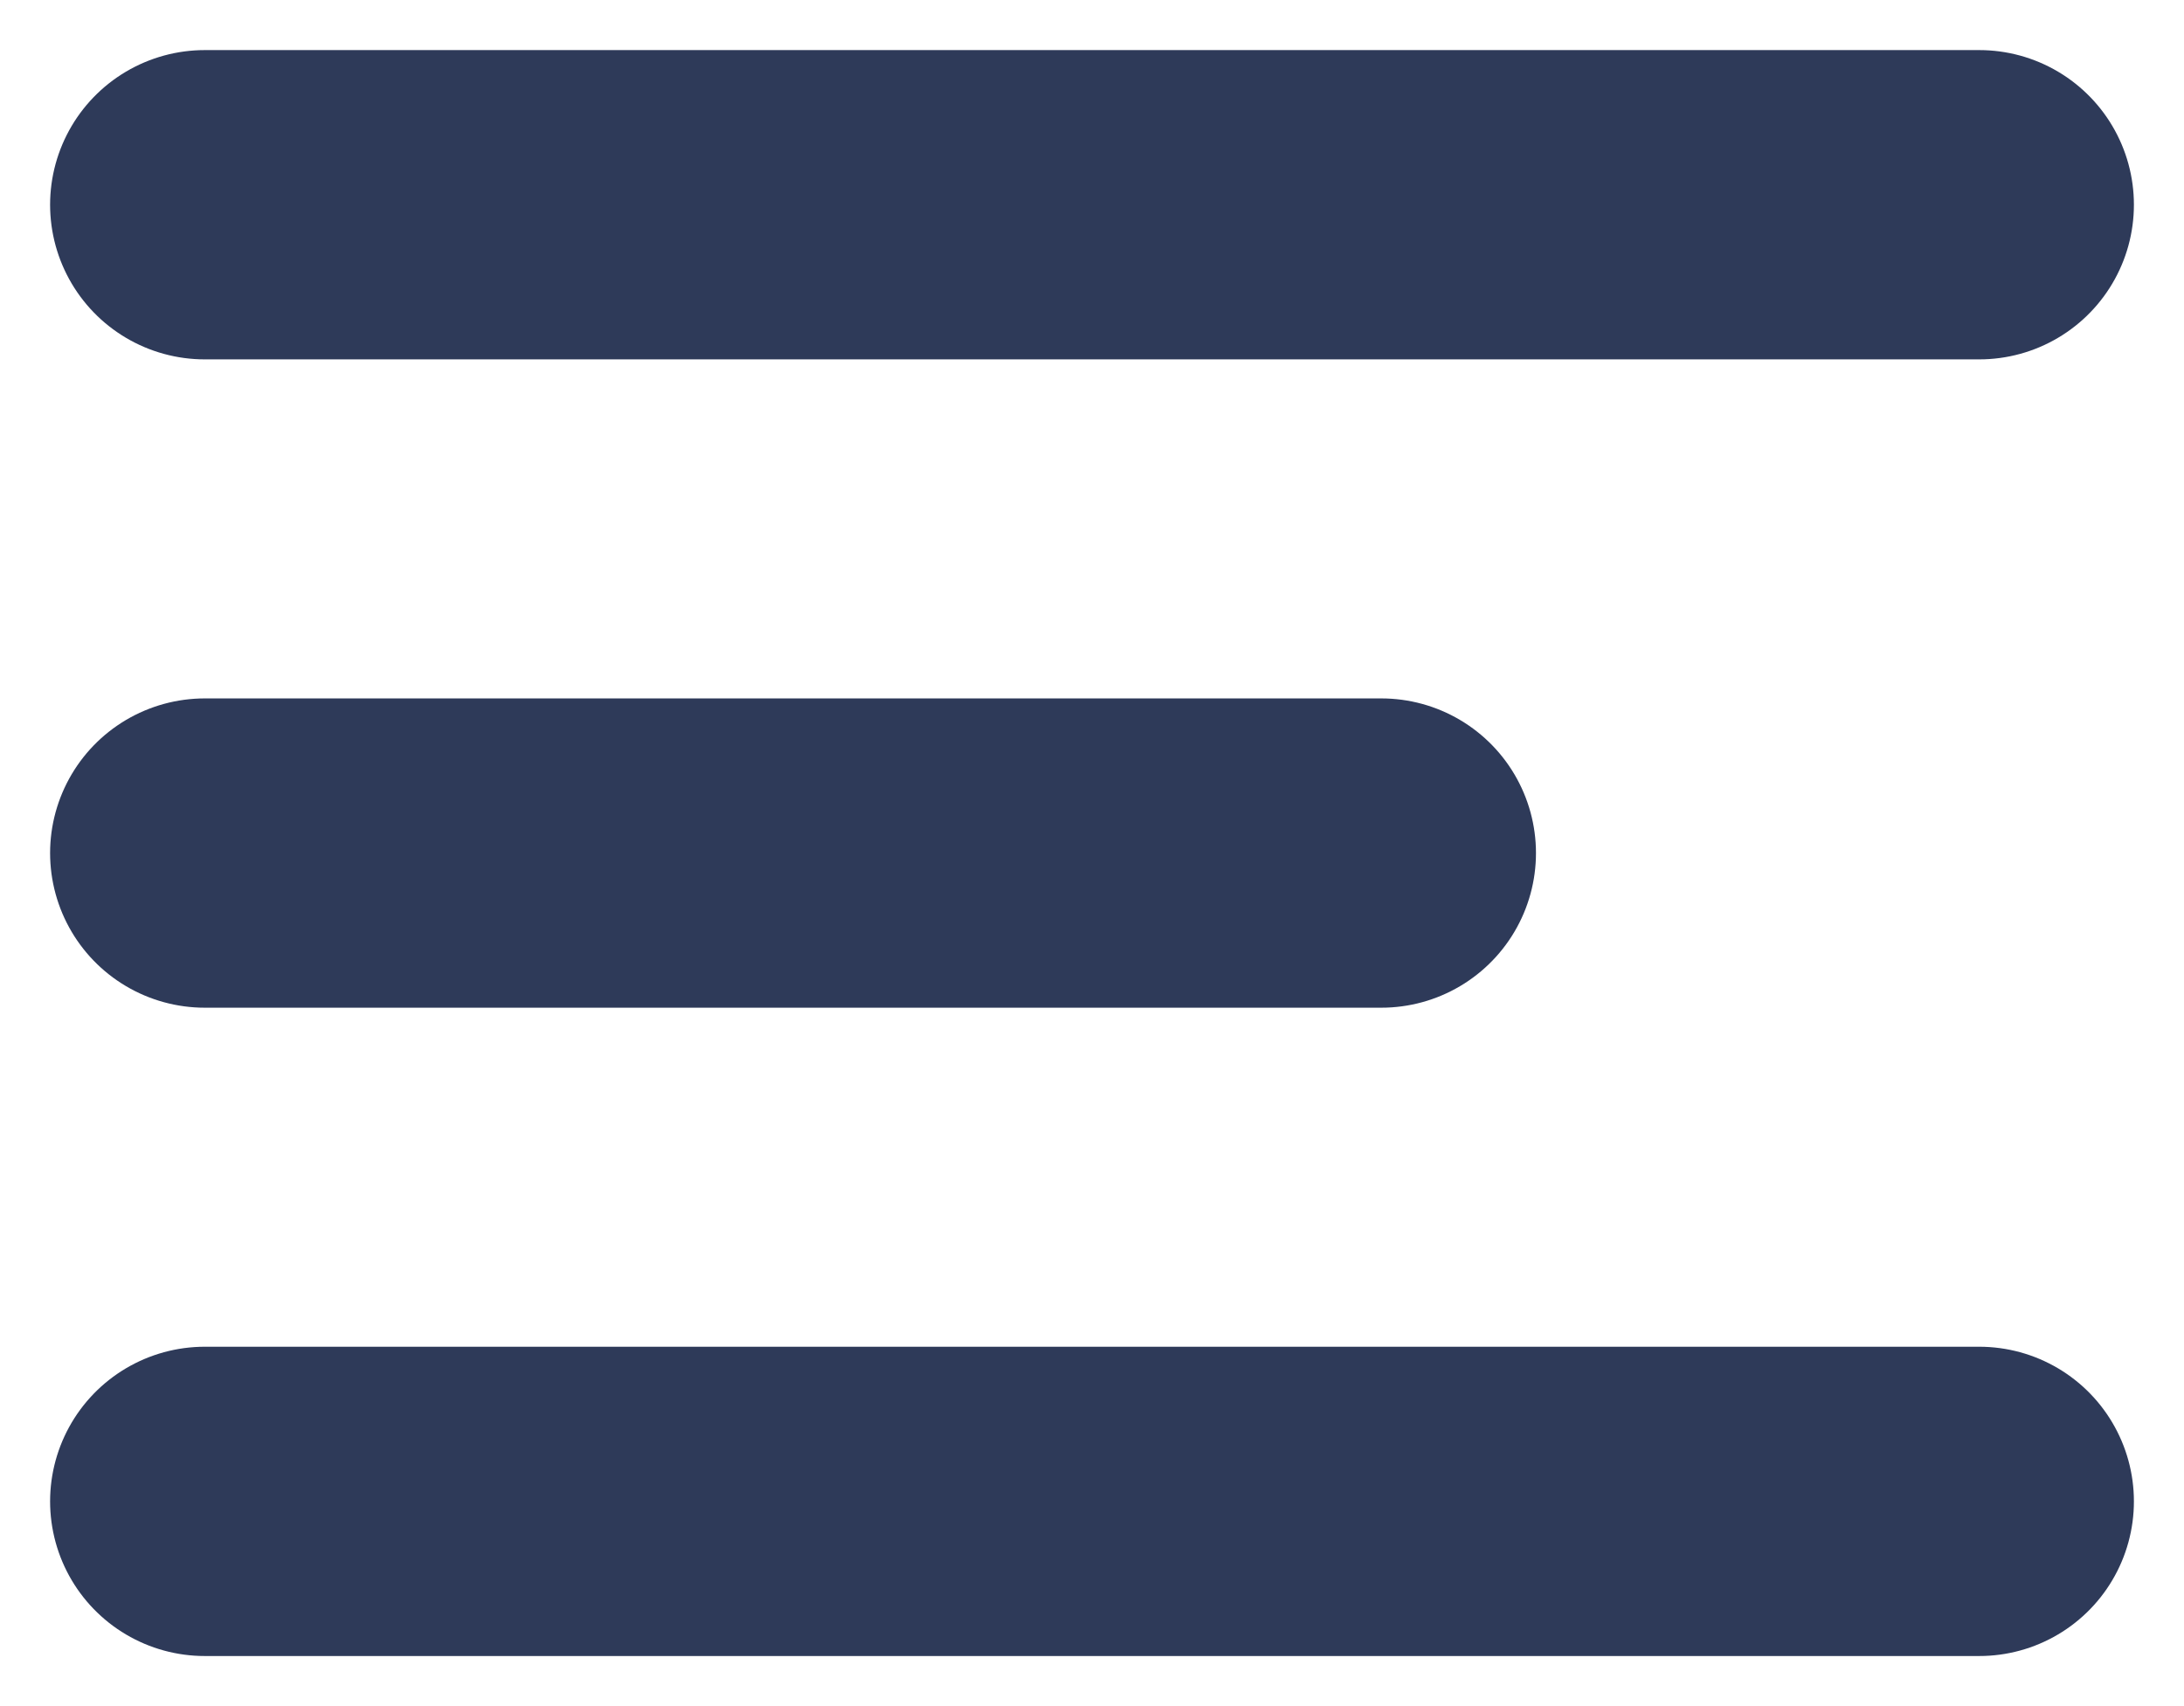 <svg width="32" height="25" viewBox="0 0 32 25" fill="none" xmlns="http://www.w3.org/2000/svg">
<path d="M3 22H29" stroke="#2E3A59" stroke-width="4.532" stroke-miterlimit="10" stroke-linecap="round"/>
<path d="M3 12.5H20.239" stroke="#2E3A59" stroke-width="4.532" stroke-miterlimit="10" stroke-linecap="round"/>
<path d="M3 3H29" stroke="#2E3A59" stroke-width="4.532" stroke-miterlimit="10" stroke-linecap="round"/>
</svg>
